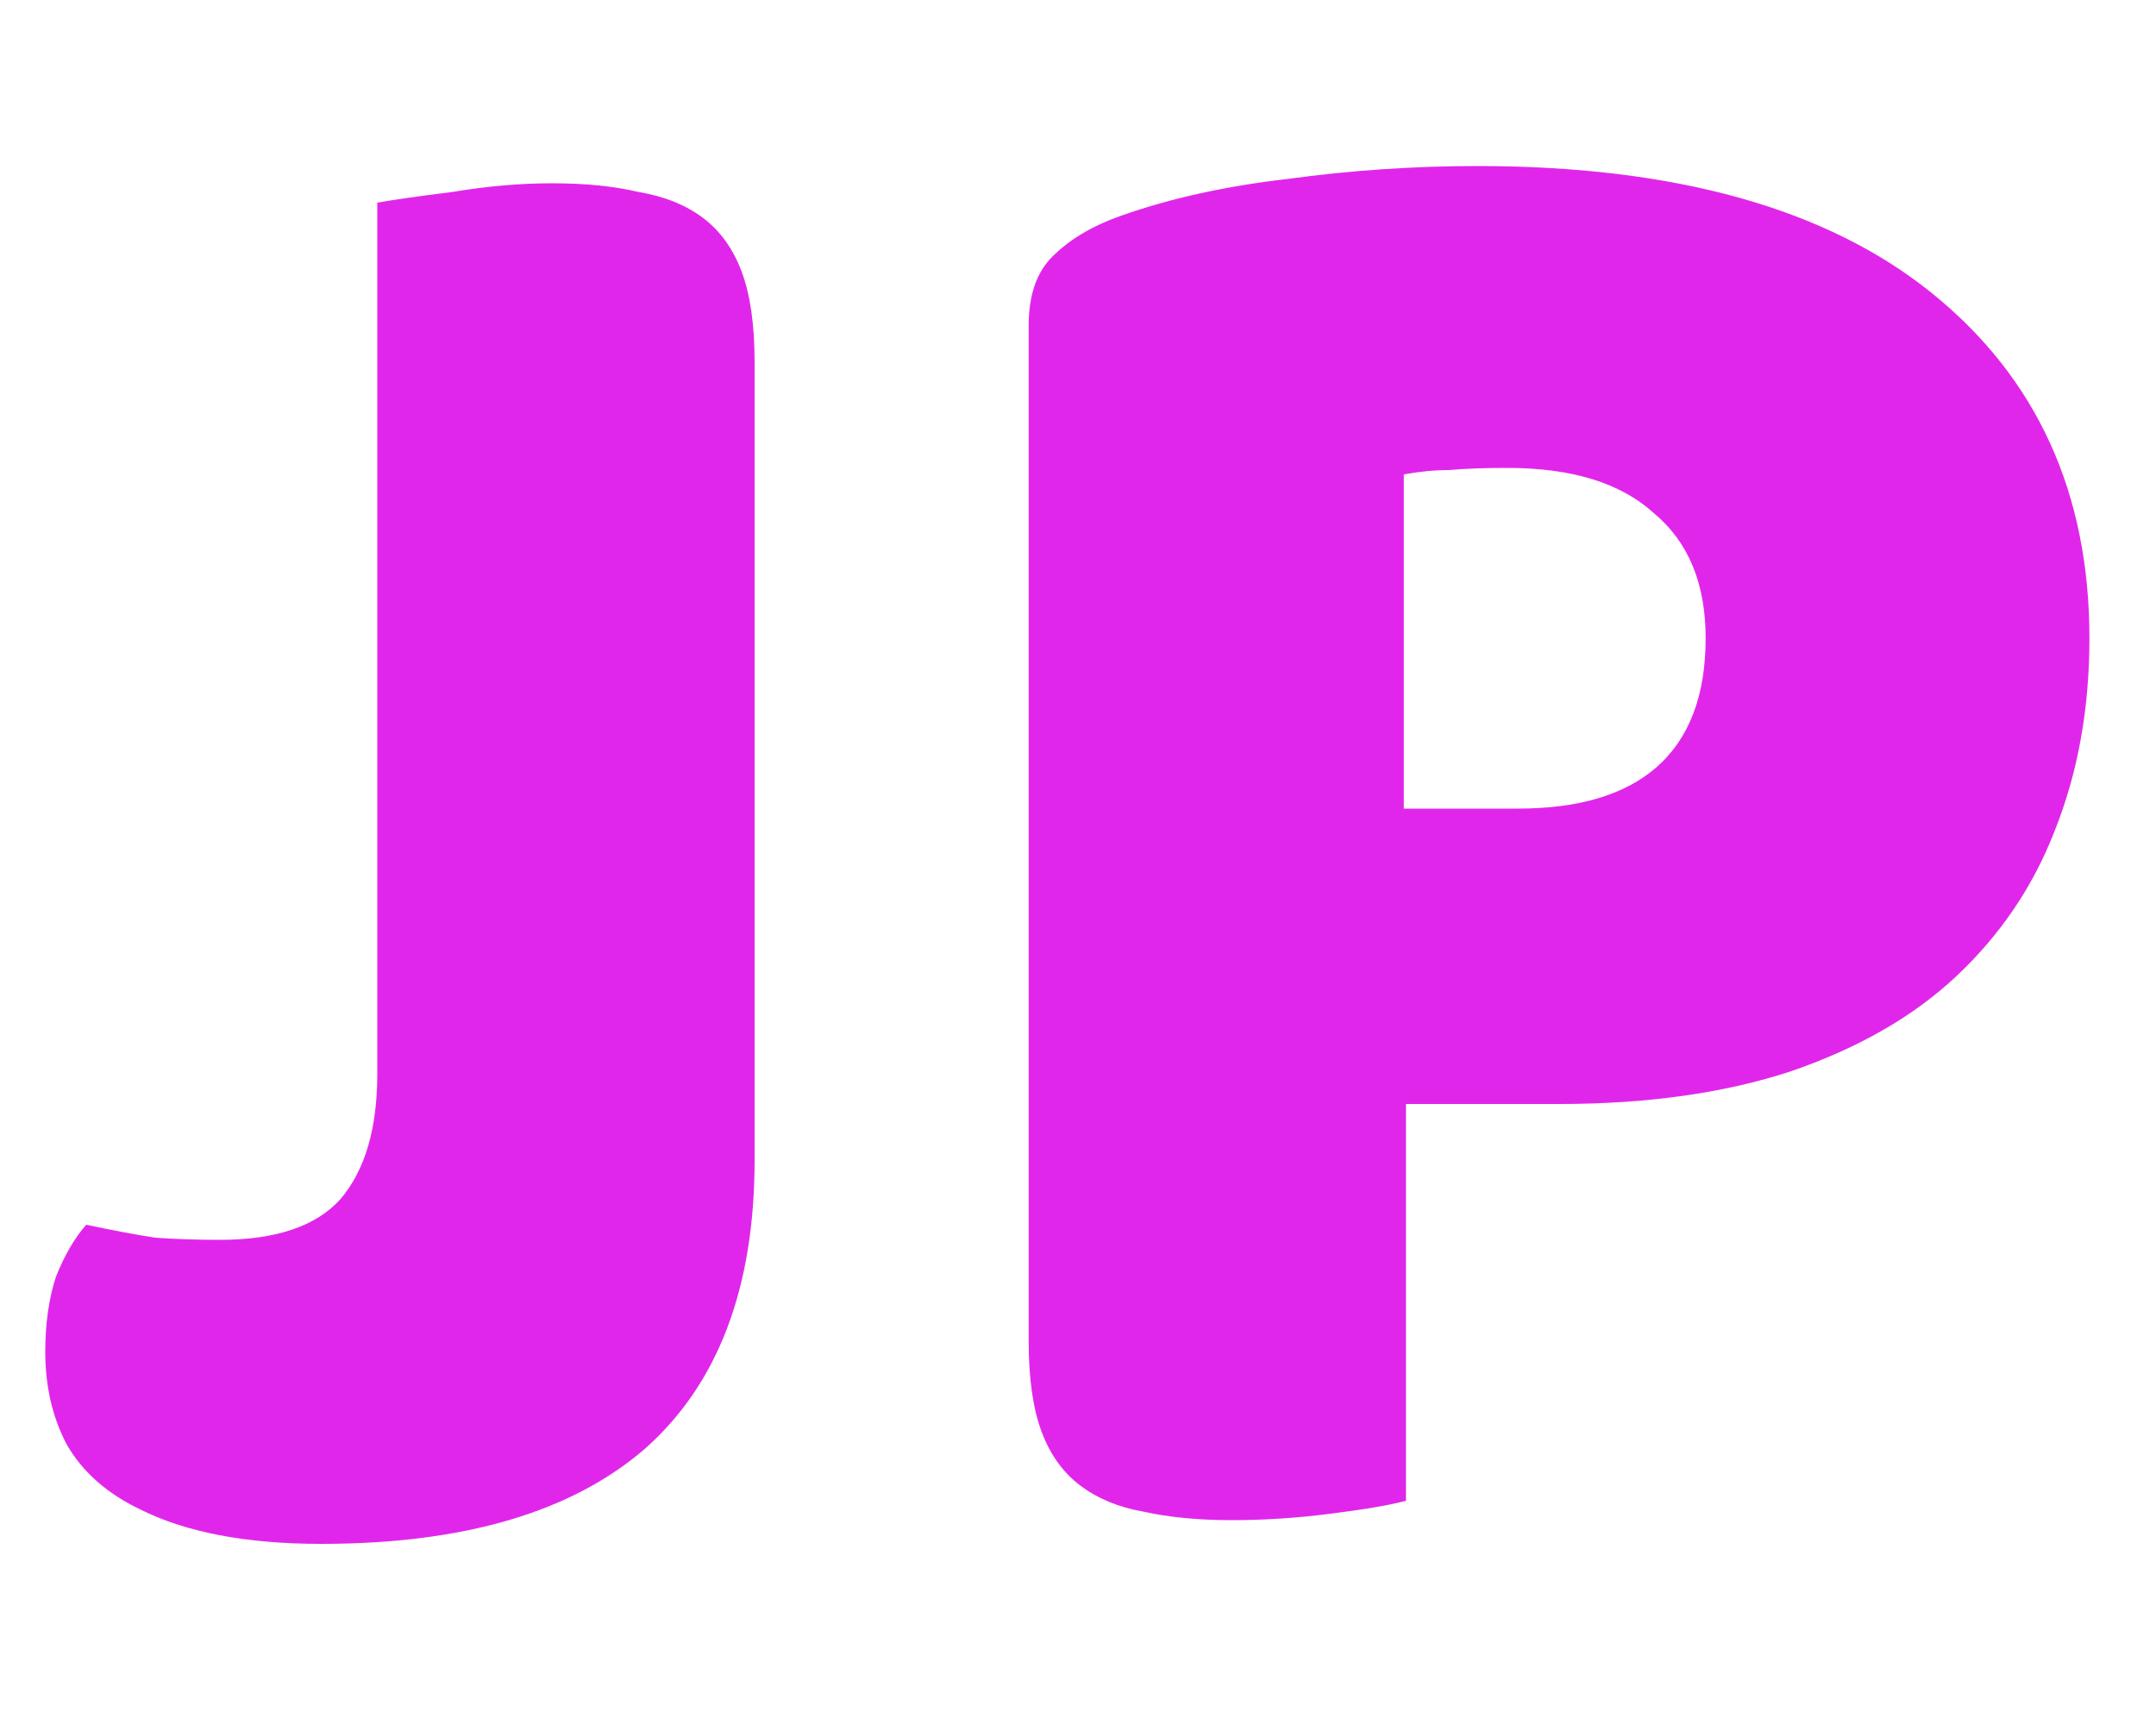 <svg width="10" height="8" viewBox="0 0 25 17" fill="none" xmlns="http://www.w3.org/2000/svg">
  <path d="M4.375 0.85C4.558 0.817 4.85 0.775 5.25 0.725C5.65 0.658 6.033 0.625 6.4 0.625C6.783 0.625 7.117 0.658 7.4 0.725C7.7 0.775 7.95 0.875 8.15 1.025C8.35 1.175 8.5 1.383 8.6 1.65C8.7 1.917 8.75 2.267 8.75 2.7V11.95C8.75 13.433 8.325 14.55 7.475 15.3C6.625 16.033 5.375 16.4 3.725 16.4C2.858 16.4 2.158 16.267 1.625 16C1.242 15.817 0.958 15.567 0.775 15.25C0.608 14.933 0.525 14.575 0.525 14.175C0.525 13.842 0.567 13.55 0.65 13.3C0.75 13.05 0.867 12.85 1 12.7C1.317 12.767 1.583 12.817 1.8 12.85C2.033 12.867 2.283 12.875 2.55 12.875C3.2 12.875 3.667 12.717 3.95 12.4C4.233 12.067 4.375 11.583 4.375 10.95V0.85ZM17.603 7.875C18.303 7.875 18.836 7.717 19.203 7.4C19.586 7.067 19.778 6.567 19.778 5.9C19.778 5.267 19.578 4.783 19.178 4.45C18.794 4.1 18.228 3.925 17.478 3.925C17.211 3.925 16.986 3.933 16.803 3.95C16.636 3.95 16.461 3.967 16.278 4V7.875H17.603ZM16.303 15.9C16.119 15.95 15.828 16 15.428 16.05C15.044 16.1 14.661 16.125 14.278 16.125C13.894 16.125 13.553 16.092 13.253 16.025C12.969 15.975 12.728 15.875 12.528 15.725C12.328 15.575 12.178 15.367 12.078 15.1C11.978 14.833 11.928 14.483 11.928 14.05V2.275C11.928 1.925 12.019 1.658 12.203 1.475C12.403 1.275 12.669 1.117 13.003 1C13.569 0.8 14.211 0.658 14.928 0.575C15.661 0.475 16.394 0.425 17.128 0.425C19.428 0.425 21.186 0.917 22.403 1.9C23.619 2.883 24.228 4.217 24.228 5.9C24.228 6.717 24.094 7.458 23.828 8.125C23.578 8.775 23.194 9.342 22.678 9.825C22.178 10.292 21.536 10.658 20.753 10.925C19.986 11.175 19.094 11.3 18.078 11.3H16.303V15.9Z" fill="#E126EB"/>
</svg>

